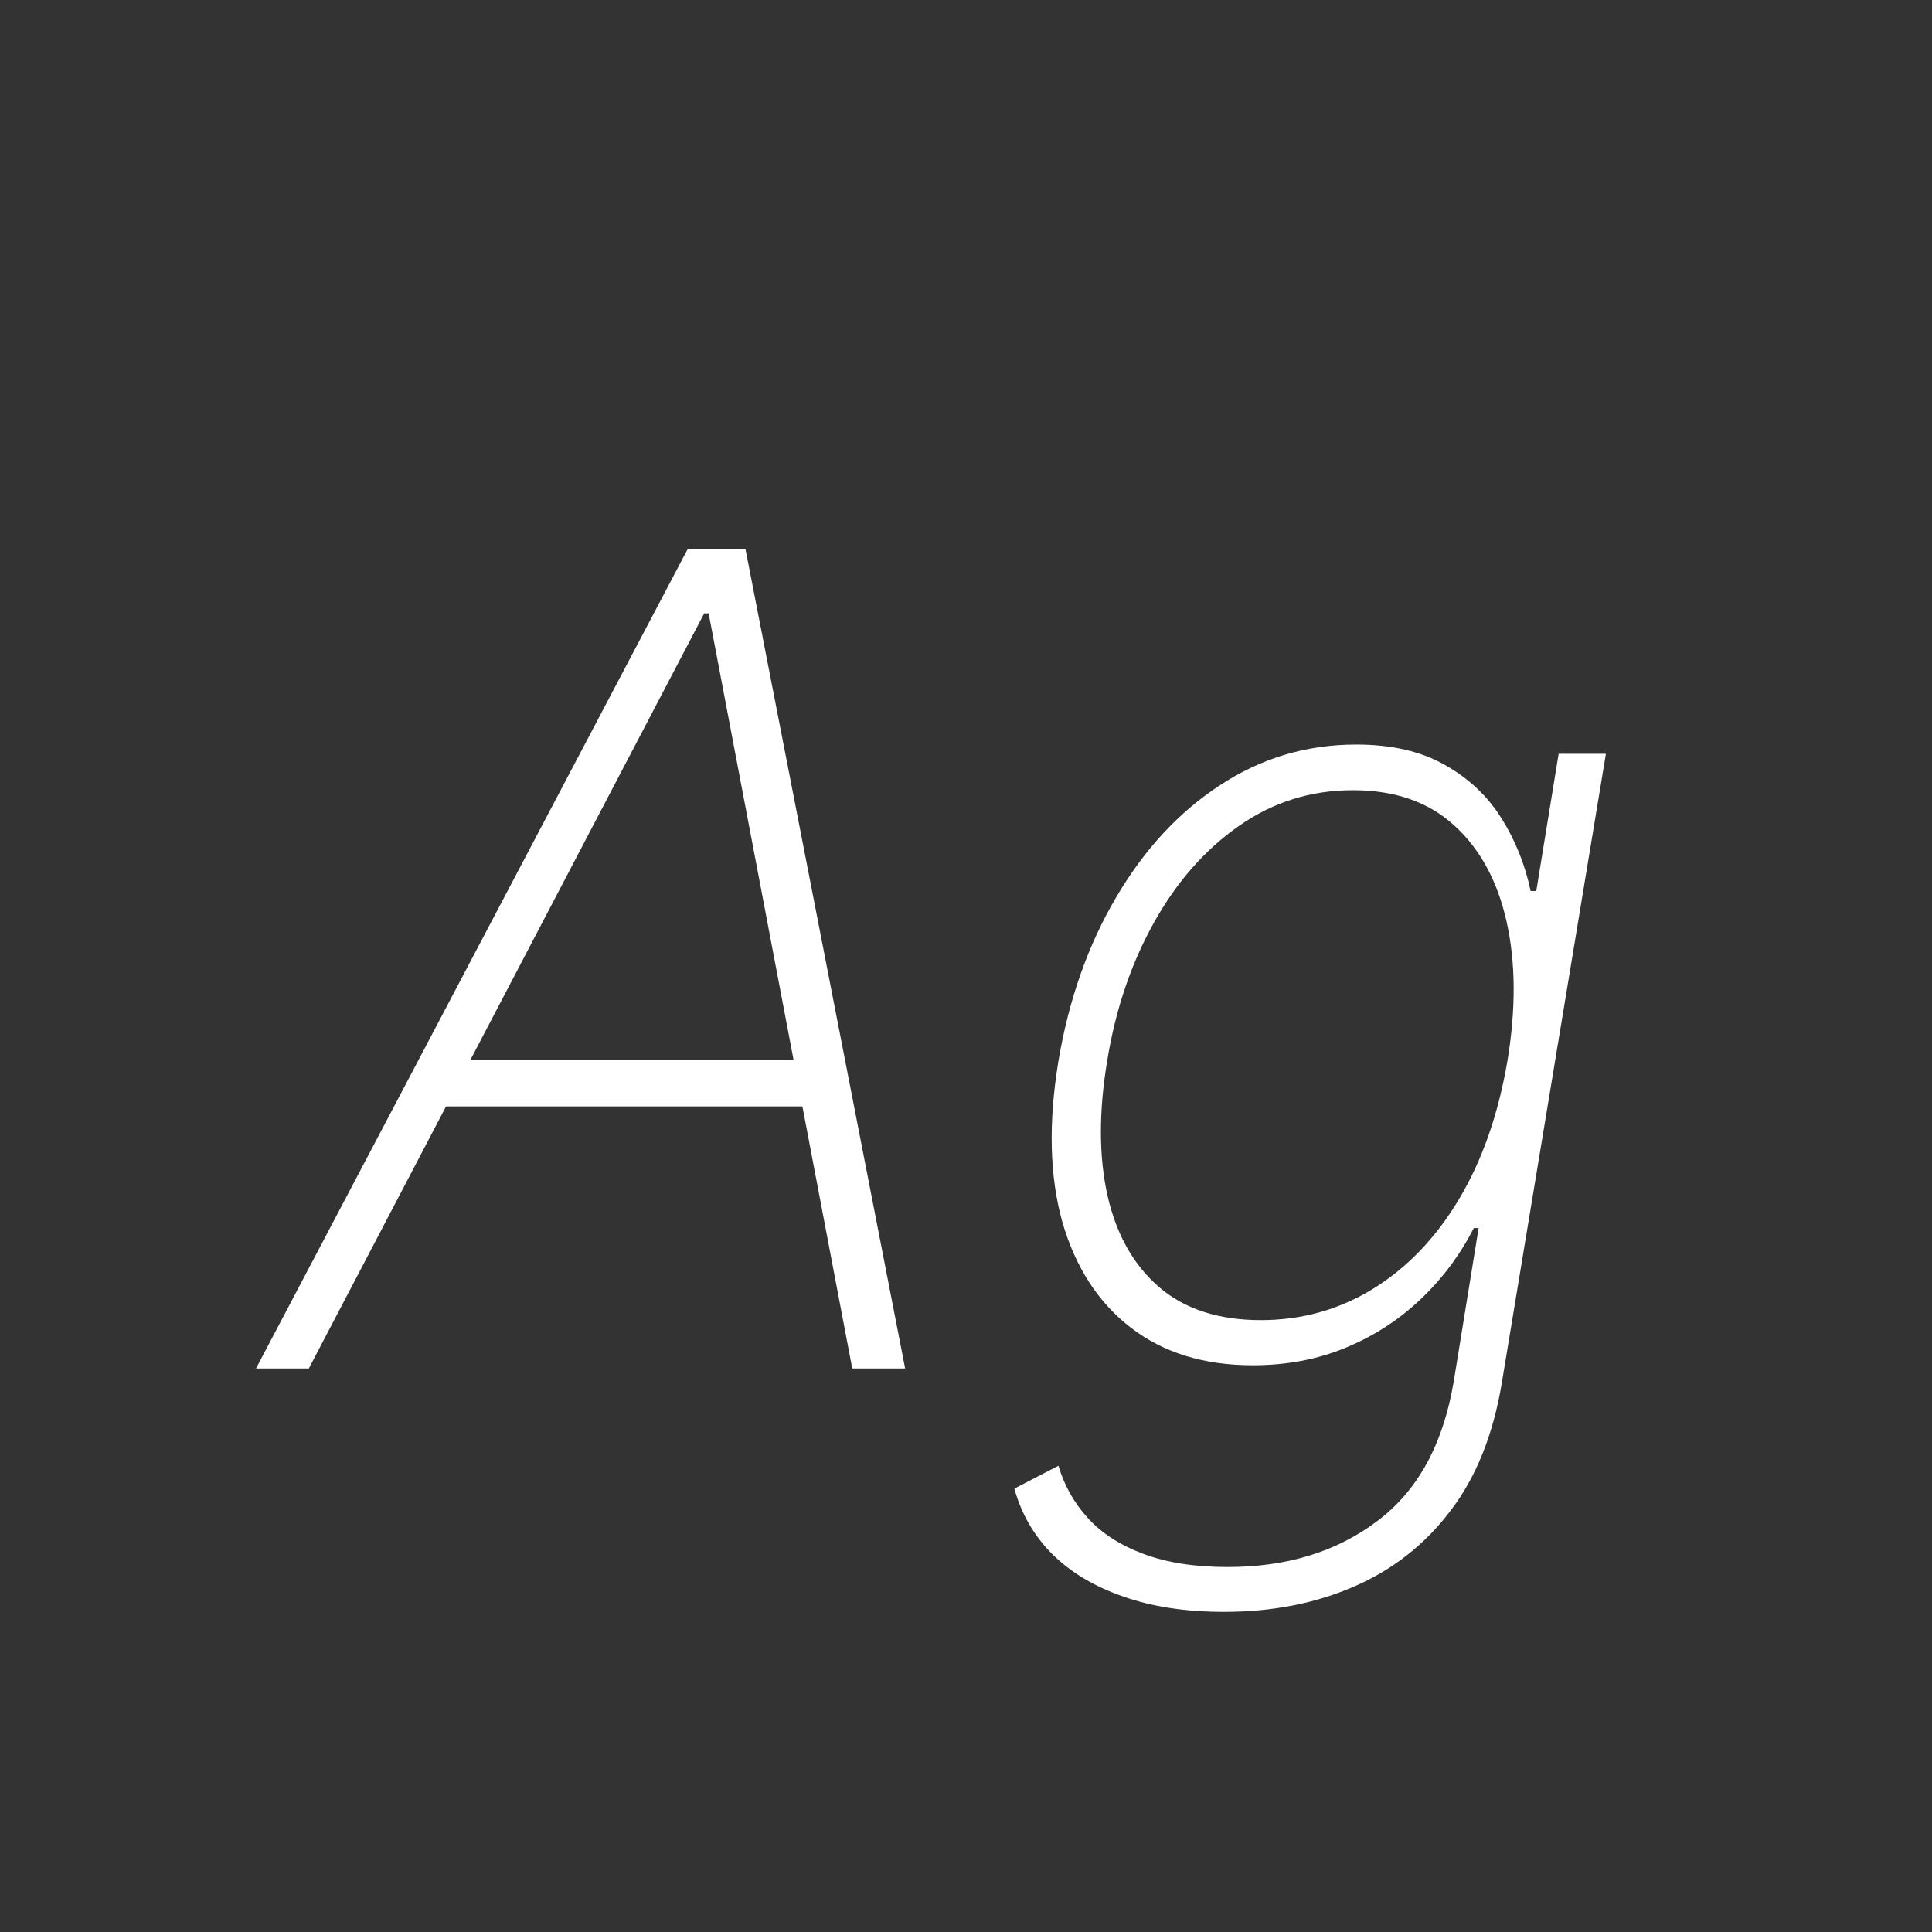 <svg width="24" height="24" viewBox="0 0 24 24" fill="none" xmlns="http://www.w3.org/2000/svg">
<rect x="0" y="0" width="24" height="24" fill="#333333" stroke="none"/>
<path d="M3.836 17H3.18L8.544 6.818H9.26L11.244 17H10.587L8.803 7.619H8.748L3.836 17ZM5.407 13.167H10.299L10.2 13.744H5.308L5.407 13.167ZM15.206 20.023C14.732 20.023 14.316 19.96 13.958 19.834C13.6 19.711 13.305 19.536 13.073 19.307C12.845 19.078 12.687 18.806 12.601 18.492L13.148 18.208C13.221 18.454 13.343 18.671 13.516 18.86C13.688 19.049 13.917 19.196 14.202 19.302C14.49 19.411 14.84 19.466 15.251 19.466C15.987 19.466 16.606 19.276 17.11 18.894C17.614 18.517 17.93 17.936 18.06 17.154L18.368 15.255H18.308C18.139 15.587 17.919 15.882 17.647 16.14C17.379 16.395 17.069 16.596 16.717 16.742C16.366 16.887 15.982 16.96 15.564 16.96C14.957 16.96 14.452 16.805 14.048 16.493C13.643 16.181 13.36 15.744 13.197 15.181C13.038 14.614 13.022 13.948 13.148 13.182C13.277 12.416 13.516 11.739 13.864 11.149C14.212 10.555 14.641 10.091 15.151 9.757C15.665 9.418 16.23 9.249 16.847 9.249C17.288 9.249 17.655 9.334 17.95 9.503C18.245 9.669 18.479 9.889 18.651 10.164C18.824 10.439 18.945 10.741 19.014 11.069H19.084L19.362 9.364H19.949L18.656 17.179C18.55 17.819 18.338 18.348 18.02 18.765C17.702 19.186 17.301 19.501 16.817 19.71C16.336 19.919 15.799 20.023 15.206 20.023ZM15.663 16.399C16.171 16.399 16.635 16.269 17.055 16.011C17.48 15.749 17.836 15.378 18.124 14.897C18.413 14.413 18.613 13.84 18.726 13.177C18.832 12.534 18.829 11.959 18.716 11.452C18.603 10.945 18.386 10.545 18.065 10.254C17.747 9.962 17.327 9.816 16.807 9.816C16.283 9.816 15.809 9.965 15.385 10.264C14.964 10.559 14.613 10.96 14.331 11.467C14.049 11.974 13.857 12.544 13.754 13.177C13.648 13.813 13.65 14.373 13.759 14.857C13.869 15.338 14.082 15.716 14.401 15.991C14.719 16.263 15.14 16.399 15.663 16.399Z" fill="white"/>
</svg>
